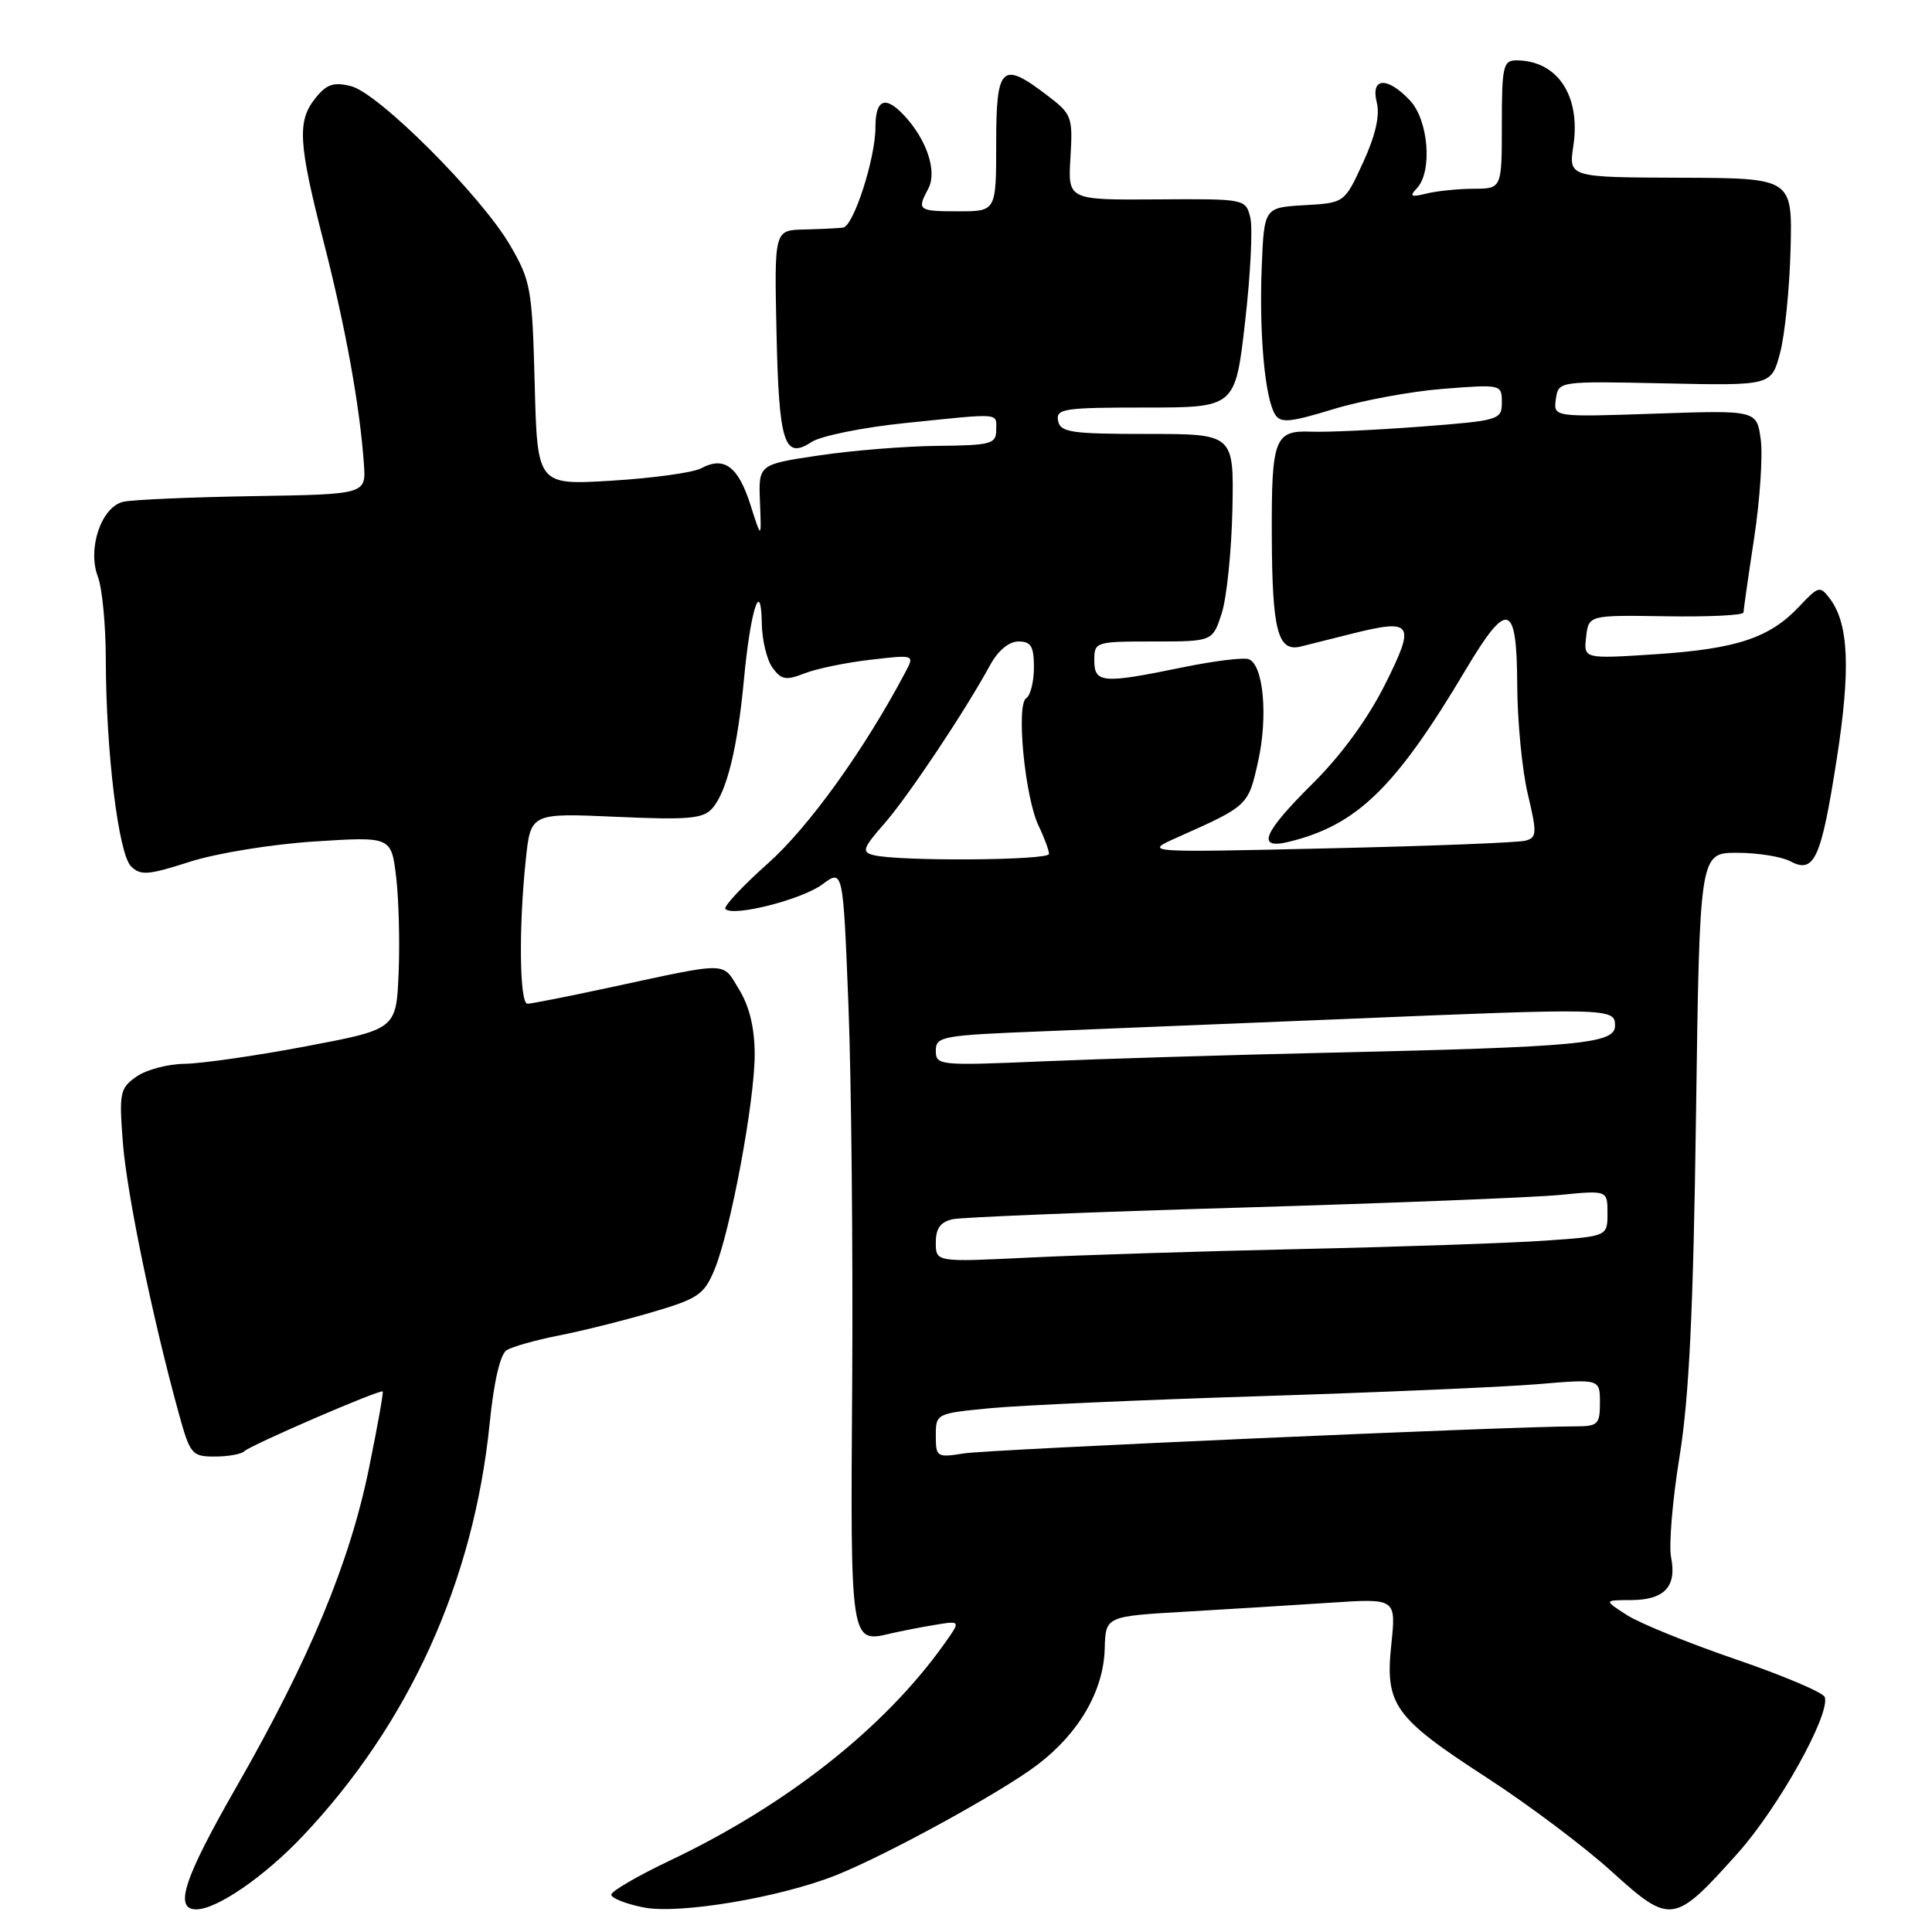 <?xml version="1.0" encoding="UTF-8" standalone="no"?>
<!DOCTYPE svg PUBLIC "-//W3C//DTD SVG 1.1//EN" "http://www.w3.org/Graphics/SVG/1.1/DTD/svg11.dtd" >
<svg xmlns="http://www.w3.org/2000/svg" xmlns:xlink="http://www.w3.org/1999/xlink" version="1.1" viewBox="0 0 256 256">
 <g >
 <path fill="currentColor"
d=" M 110.84 248.45 C 117.59 245.75 132.72 237.45 137.47 233.84 C 142.97 229.66 146.23 224.04 146.38 218.46 C 146.50 214.17 146.50 214.17 157.00 213.56 C 162.78 213.22 171.44 212.69 176.25 212.37 C 184.99 211.79 184.99 211.79 184.36 217.86 C 183.51 225.92 184.69 227.56 197.08 235.60 C 202.54 239.14 209.95 244.71 213.55 247.98 C 221.37 255.06 221.81 255.00 230.25 245.57 C 235.65 239.53 242.55 227.16 241.79 224.87 C 241.59 224.27 236.31 222.03 230.06 219.89 C 223.81 217.75 217.30 215.11 215.60 214.02 C 212.50 212.03 212.50 212.03 216.13 212.02 C 220.54 212.00 222.20 210.24 221.43 206.38 C 221.11 204.78 221.61 198.75 222.55 192.99 C 223.82 185.13 224.37 173.78 224.73 147.75 C 225.21 113.00 225.21 113.00 230.17 113.00 C 232.90 113.00 236.08 113.51 237.24 114.13 C 240.40 115.82 241.32 113.80 243.37 100.62 C 245.23 88.71 244.98 82.68 242.48 79.34 C 241.16 77.59 240.97 77.64 238.41 80.36 C 234.49 84.53 230.11 85.98 219.38 86.69 C 209.84 87.31 209.84 87.31 210.17 84.41 C 210.50 81.50 210.50 81.50 220.75 81.66 C 226.39 81.75 231.01 81.53 231.02 81.16 C 231.03 80.80 231.66 76.37 232.43 71.32 C 233.20 66.28 233.59 60.40 233.31 58.25 C 232.78 54.35 232.78 54.35 219.30 54.81 C 205.83 55.27 205.83 55.27 206.16 52.88 C 206.50 50.50 206.50 50.50 220.61 50.80 C 234.71 51.10 234.71 51.10 235.86 46.80 C 236.50 44.44 237.12 38.25 237.26 33.05 C 237.50 23.60 237.50 23.60 222.67 23.55 C 207.85 23.50 207.85 23.50 208.48 19.30 C 209.47 12.66 206.35 8.00 200.92 8.00 C 199.18 8.00 199.00 8.79 199.00 16.50 C 199.00 25.00 199.00 25.00 195.25 25.01 C 193.19 25.02 190.38 25.31 189.00 25.65 C 186.94 26.16 186.72 26.03 187.75 24.94 C 189.83 22.72 189.29 15.94 186.83 13.31 C 183.81 10.11 181.59 10.24 182.43 13.58 C 182.86 15.30 182.27 17.93 180.62 21.52 C 178.16 26.89 178.16 26.89 172.83 27.19 C 167.50 27.50 167.50 27.50 167.18 35.50 C 166.84 44.29 167.61 52.74 168.95 54.91 C 169.67 56.09 170.90 55.98 176.66 54.22 C 180.42 53.07 186.99 51.85 191.25 51.52 C 198.93 50.92 199.00 50.94 199.00 53.31 C 199.00 55.64 198.69 55.73 188.25 56.53 C 182.34 56.98 175.82 57.28 173.77 57.20 C 168.88 57.00 168.47 58.08 168.52 71.00 C 168.57 83.58 169.31 86.41 172.35 85.67 C 173.53 85.38 176.49 84.64 178.93 84.02 C 187.24 81.93 187.63 82.50 183.52 90.70 C 181.23 95.27 177.72 100.07 173.95 103.81 C 167.35 110.35 166.42 112.60 170.75 111.55 C 179.80 109.35 184.90 104.40 194.21 88.75 C 199.76 79.43 200.99 79.79 201.04 90.75 C 201.06 95.56 201.69 102.07 202.44 105.21 C 203.67 110.39 203.65 110.97 202.15 111.39 C 201.24 111.65 189.47 112.11 176.00 112.41 C 151.50 112.97 151.50 112.97 156.00 110.96 C 165.38 106.78 165.39 106.77 166.69 100.97 C 168.04 94.97 167.42 88.10 165.47 87.35 C 164.79 87.09 160.82 87.58 156.65 88.44 C 146.11 90.61 145.00 90.53 145.00 87.50 C 145.00 85.05 145.14 85.00 152.84 85.00 C 160.68 85.00 160.68 85.00 161.89 81.25 C 162.55 79.19 163.18 73.00 163.30 67.50 C 163.50 57.50 163.50 57.50 152.02 57.50 C 141.89 57.50 140.50 57.29 140.20 55.75 C 139.89 54.16 140.96 54.00 151.76 54.00 C 163.68 54.00 163.68 54.00 164.98 42.65 C 165.70 36.40 166.01 30.18 165.67 28.82 C 165.05 26.35 165.00 26.34 153.27 26.42 C 141.50 26.50 141.50 26.50 141.84 20.87 C 142.16 15.47 142.04 15.13 138.74 12.62 C 132.73 8.03 132.00 8.72 132.00 19.00 C 132.00 28.00 132.00 28.00 127.00 28.00 C 121.65 28.00 121.47 27.86 123.00 25.00 C 124.21 22.74 122.82 18.51 119.79 15.28 C 117.29 12.61 116.00 13.15 116.00 16.88 C 116.00 20.99 113.10 29.98 111.71 30.16 C 111.05 30.24 108.72 30.36 106.55 30.41 C 102.60 30.50 102.60 30.50 102.89 44.00 C 103.21 58.76 103.91 60.95 107.53 58.57 C 108.77 57.76 114.38 56.62 120.00 56.05 C 132.89 54.73 132.00 54.66 132.00 57.00 C 132.00 58.82 131.31 59.01 124.25 59.08 C 119.99 59.12 112.90 59.69 108.50 60.35 C 100.50 61.54 100.50 61.54 100.70 66.52 C 100.90 71.50 100.90 71.50 99.42 66.84 C 97.81 61.80 95.95 60.42 92.91 62.05 C 91.85 62.62 86.52 63.36 81.09 63.69 C 71.20 64.29 71.20 64.29 70.85 50.89 C 70.52 38.22 70.34 37.23 67.59 32.50 C 63.75 25.92 50.17 12.33 46.52 11.42 C 44.24 10.84 43.29 11.15 41.83 12.96 C 39.35 16.02 39.51 18.87 42.91 32.14 C 45.80 43.44 47.69 53.86 48.22 61.50 C 48.50 65.50 48.50 65.50 33.50 65.74 C 25.25 65.88 17.52 66.21 16.33 66.49 C 13.42 67.17 11.55 72.70 12.97 76.42 C 13.54 77.91 14.01 82.81 14.02 87.32 C 14.04 99.58 15.69 113.12 17.36 114.79 C 18.62 116.04 19.62 115.97 25.15 114.19 C 28.71 113.05 35.97 111.87 41.67 111.50 C 51.84 110.85 51.84 110.85 52.49 116.18 C 52.84 119.10 52.99 124.85 52.82 128.94 C 52.50 136.38 52.50 136.38 40.50 138.65 C 33.90 139.90 26.69 140.93 24.47 140.96 C 22.26 140.98 19.39 141.74 18.09 142.65 C 15.89 144.19 15.77 144.77 16.28 151.40 C 16.80 158.14 20.22 174.70 23.68 187.25 C 25.19 192.72 25.42 193.00 28.47 193.00 C 30.23 193.00 31.98 192.68 32.37 192.30 C 33.18 191.49 50.39 184.05 50.71 184.38 C 50.83 184.49 50.01 189.07 48.89 194.55 C 46.34 207.07 41.03 219.82 31.35 236.73 C 24.35 248.95 23.02 253.00 26.01 253.00 C 28.72 253.00 34.99 248.69 40.05 243.36 C 54.20 228.43 62.76 209.57 64.88 188.63 C 65.44 183.06 66.28 179.44 67.14 178.90 C 67.89 178.44 70.97 177.57 74.00 176.97 C 77.03 176.38 82.57 175.00 86.32 173.90 C 92.50 172.09 93.29 171.55 94.66 168.27 C 96.78 163.19 100.00 145.97 100.00 139.71 C 99.99 136.23 99.32 133.39 97.95 131.14 C 95.64 127.37 96.89 127.39 80.64 130.88 C 75.22 132.05 70.38 133.00 69.89 133.00 C 68.84 133.00 68.72 122.96 69.66 114.01 C 70.31 107.73 70.31 107.73 81.62 108.23 C 91.20 108.66 93.15 108.49 94.37 107.12 C 96.30 104.96 97.73 99.11 98.58 90.00 C 99.43 80.91 100.84 76.44 100.94 82.56 C 100.97 84.79 101.61 87.46 102.37 88.49 C 103.53 90.08 104.15 90.19 106.62 89.22 C 108.20 88.60 112.13 87.79 115.35 87.42 C 121.21 86.74 121.21 86.74 119.94 89.12 C 114.48 99.42 107.17 109.58 101.76 114.40 C 98.36 117.43 95.82 120.15 96.12 120.45 C 97.17 121.51 106.24 119.20 108.96 117.19 C 111.71 115.15 111.71 115.15 112.42 133.13 C 112.81 143.01 113.03 165.52 112.92 183.15 C 112.68 217.83 112.66 217.72 118.00 216.45 C 119.38 216.13 122.03 215.61 123.91 215.30 C 127.32 214.74 127.32 214.74 125.11 217.84 C 117.20 228.96 104.23 239.19 88.73 246.55 C 84.48 248.57 81.00 250.60 81.00 251.05 C 81.00 251.51 82.91 252.27 85.25 252.74 C 89.94 253.69 103.37 251.44 110.84 248.45 Z  M 124.00 190.23 C 124.00 187.31 124.05 187.28 131.25 186.59 C 135.24 186.21 151.32 185.49 167.00 185.00 C 182.68 184.50 199.21 183.79 203.75 183.41 C 212.00 182.71 212.00 182.71 212.00 185.86 C 212.00 188.74 211.73 189.00 208.75 189.00 C 200.24 189.00 131.05 192.06 127.75 192.58 C 124.13 193.16 124.00 193.07 124.00 190.23 Z  M 124.00 164.64 C 124.00 162.75 124.62 161.91 126.25 161.55 C 127.49 161.29 144.70 160.59 164.50 160.01 C 184.30 159.42 203.31 158.67 206.75 158.33 C 213.00 157.72 213.00 157.72 213.00 160.77 C 213.00 163.82 213.00 163.82 204.75 164.39 C 200.21 164.71 185.70 165.21 172.50 165.50 C 159.30 165.79 142.99 166.31 136.25 166.64 C 124.00 167.24 124.00 167.24 124.00 164.64 Z  M 124.00 139.22 C 124.00 137.32 124.81 137.18 138.25 136.65 C 146.09 136.34 163.97 135.61 178.00 135.03 C 213.40 133.55 214.00 133.57 214.00 135.91 C 214.00 138.30 209.42 138.73 176.00 139.49 C 163.07 139.78 146.09 140.30 138.25 140.63 C 124.43 141.22 124.00 141.18 124.00 139.22 Z  M 115.72 113.30 C 114.16 112.90 114.34 112.37 117.13 109.19 C 120.28 105.61 127.85 94.27 131.20 88.12 C 132.25 86.20 133.69 85.00 134.95 85.00 C 136.62 85.00 137.00 85.64 137.00 88.44 C 137.00 90.33 136.54 92.17 135.98 92.51 C 134.62 93.35 135.80 105.61 137.61 109.40 C 138.38 111.00 139.00 112.69 139.00 113.15 C 139.00 114.02 118.96 114.15 115.72 113.30 Z "/>
</g>
</svg>